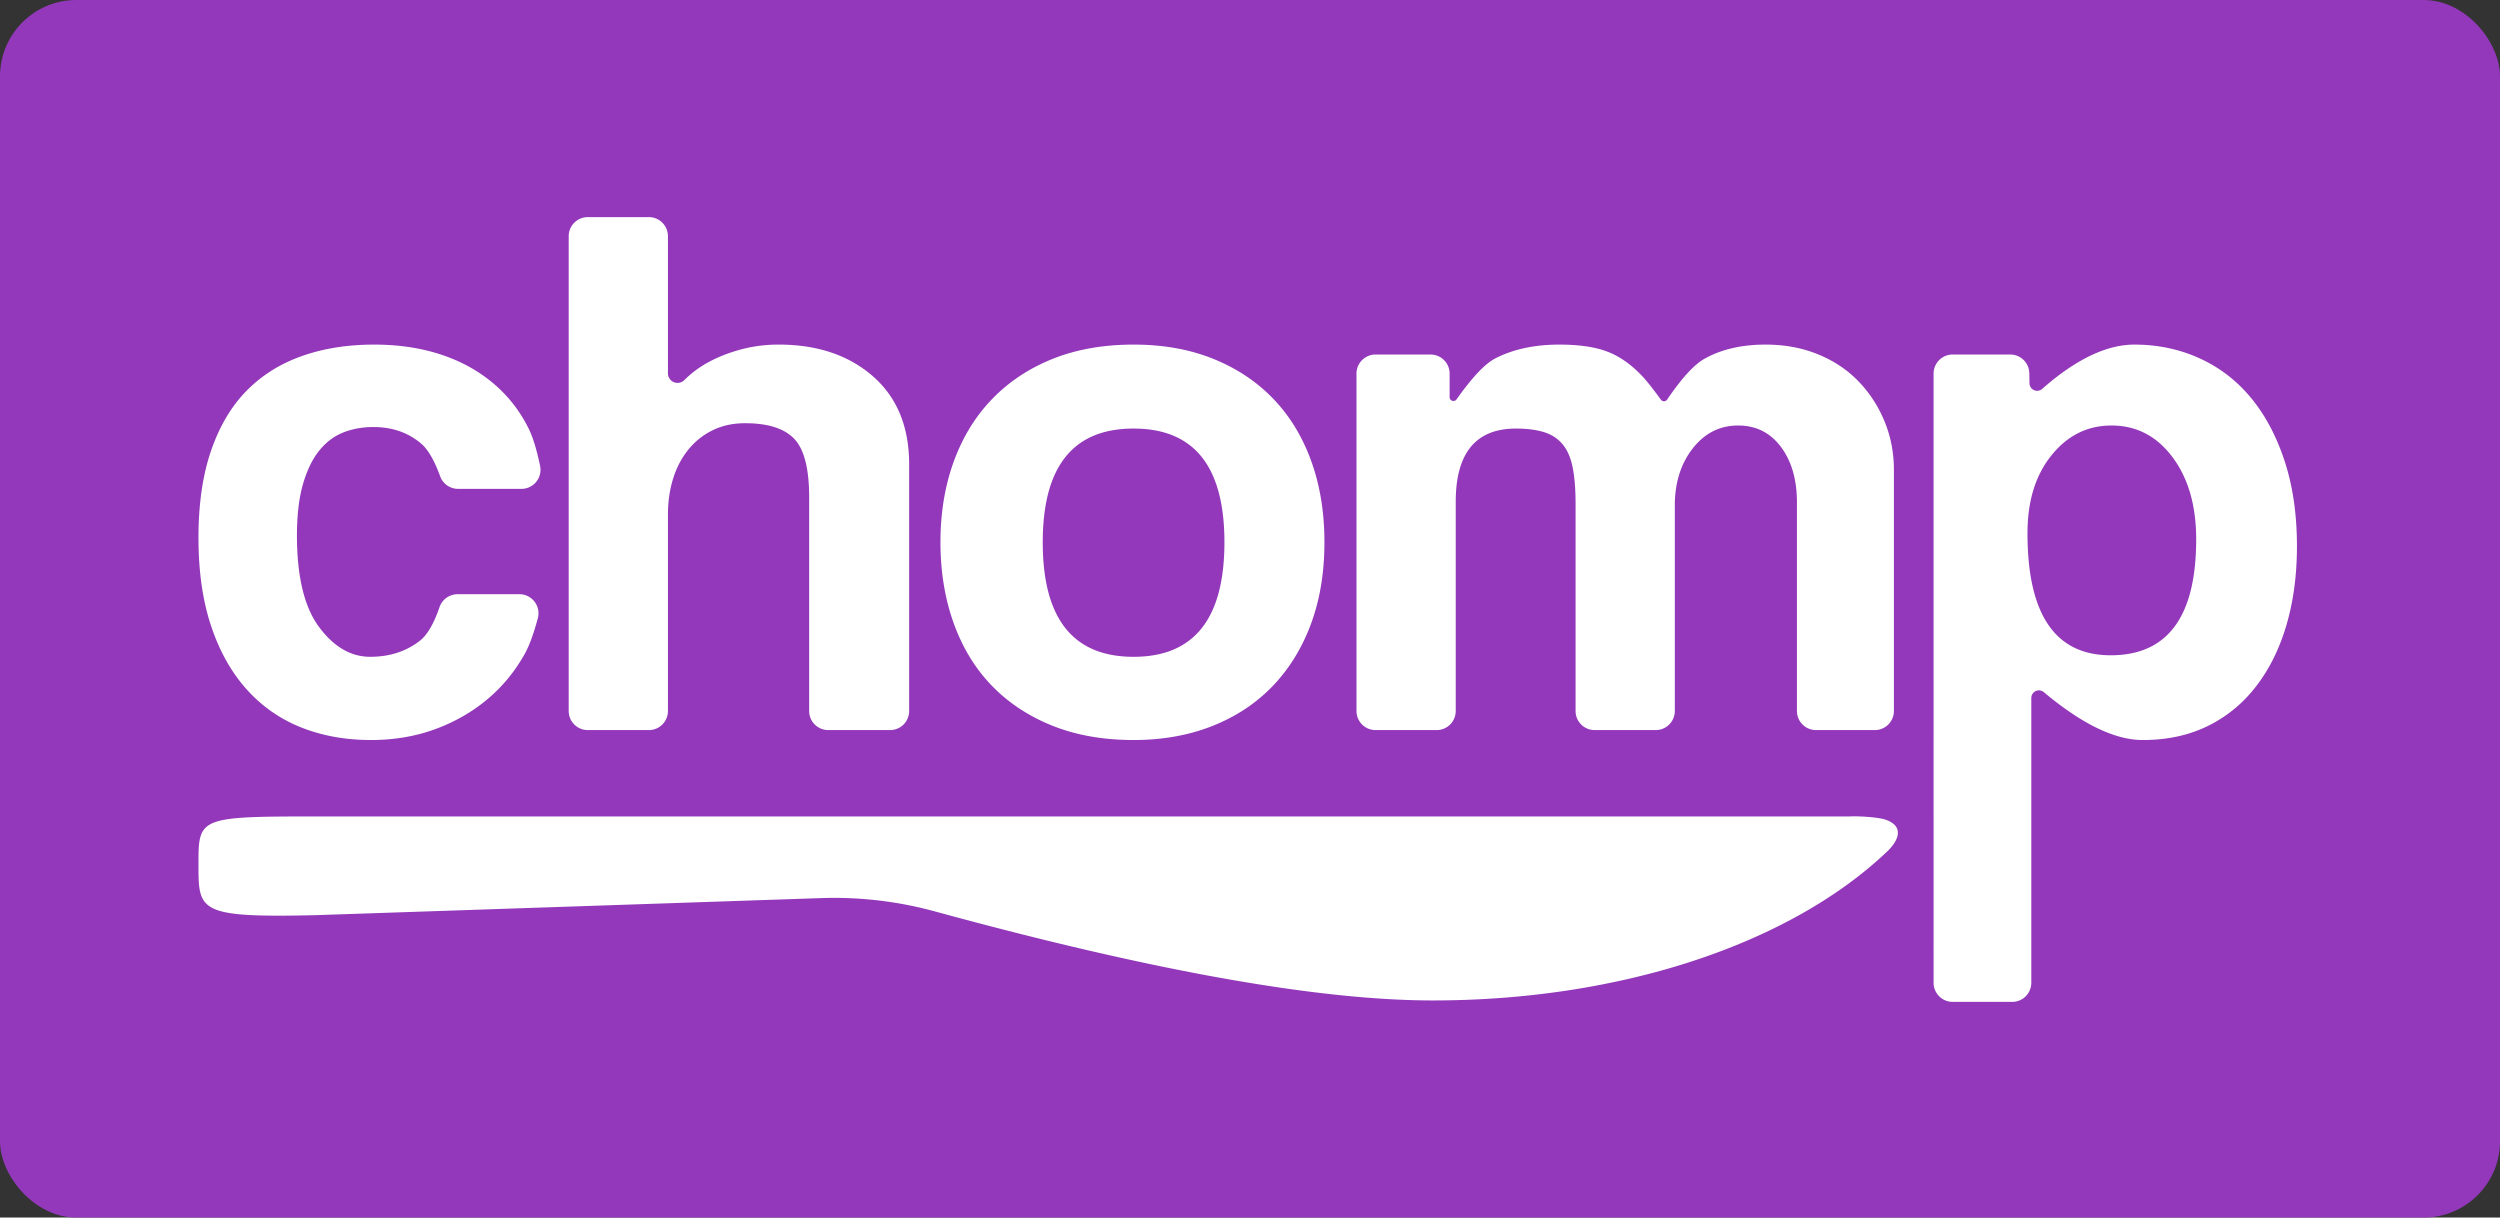 <svg width="655" height="319" viewBox="0 0 655 319" xmlns="http://www.w3.org/2000/svg"><rect x="0" y="0" width="655" height="319" fill="#333333" stroke="none"/><title>Group Copy 2</title><g fill="none" fill-rule="evenodd"><rect fill="#9338BA" width="655" height="319" rx="20"/><path d="M140.914 161.976c-1.091 4.079-2.23 7.181-3.414 9.308-2.6 4.666-5.9 8.666-9.9 12-4 3.333-8.567 5.933-13.7 7.8-5.133 1.866-10.7 2.8-16.7 2.8-6.667 0-12.767-1.1-18.3-3.3-5.533-2.2-10.3-5.534-14.3-10-4-4.467-7.1-10-9.3-16.6-2.2-6.6-3.3-14.3-3.3-23.1s1.1-16.4 3.3-22.8c2.2-6.4 5.3-11.634 9.3-15.7 4-4.067 8.833-7.1 14.5-9.1s11.967-3 18.9-3c6.4 0 12.233.866 17.5 2.6 5.267 1.733 9.867 4.266 13.8 7.6 3.933 3.333 7.033 7.333 9.3 12 1.055 2.172 2.024 5.364 2.906 9.575a5 5 0 0 1-4.894 6.025h-16.594a5 5 0 0 1-4.7-3.297c-1.522-4.198-3.194-7.066-5.018-8.603-3.4-2.867-7.567-4.3-12.5-4.3-2.8 0-5.4.466-7.8 1.4-2.4.933-4.5 2.5-6.3 4.7-1.8 2.2-3.233 5.133-4.3 8.8-1.067 3.666-1.6 8.166-1.6 13.5 0 10.8 1.933 18.8 5.8 24 3.867 5.2 8.333 7.8 13.4 7.8s9.4-1.4 13-4.2c1.938-1.508 3.658-4.45 5.162-8.825a5 5 0 0 1 4.728-3.375h16.194a5 5 0 0 1 4.83 6.292zM212 186.284v-56c0-7.467-1.3-12.567-3.9-15.3-2.6-2.734-6.9-4.1-12.9-4.1-3.2 0-6.067.633-8.6 1.9a18.676 18.676 0 0 0-6.4 5.2c-1.733 2.2-3.033 4.733-3.9 7.6-.867 2.866-1.3 5.966-1.3 9.3v51.4a5 5 0 0 1-5 5h-16a5 5 0 0 1-5-5v-124.4a5 5 0 0 1 5-5h16a5 5 0 0 1 5 5v35.918a2.519 2.519 0 0 0 4.3 1.782c1.933-1.934 4.167-3.567 6.7-4.9 2.533-1.334 5.333-2.4 8.4-3.2 3.067-.8 6.267-1.2 9.6-1.2 10.133 0 18.367 2.766 24.7 8.3 6.333 5.533 9.5 13.233 9.5 23.1v64.6a5 5 0 0 1-5 5H217a5 5 0 0 1-5-5zm85-14.2c15.867 0 23.8-10 23.8-30 0-19.867-7.933-29.8-23.8-29.8s-23.8 9.933-23.8 29.8c0 20 7.933 30 23.8 30zm0 21.8c-8 0-15.133-1.267-21.4-3.8-6.267-2.534-11.567-6.067-15.9-10.6-4.333-4.534-7.633-10-9.9-16.4-2.267-6.4-3.4-13.4-3.4-21 0-7.734 1.167-14.8 3.5-21.2 2.333-6.4 5.7-11.867 10.1-16.4 4.4-4.534 9.7-8.034 15.9-10.5 6.2-2.467 13.233-3.7 21.1-3.7 7.733 0 14.667 1.233 20.8 3.7 6.133 2.466 11.367 5.933 15.7 10.4 4.333 4.466 7.667 9.9 10 16.3s3.5 13.533 3.5 21.4c0 7.866-1.167 14.966-3.5 21.3-2.333 6.333-5.667 11.766-10 16.3-4.333 4.533-9.6 8.033-15.8 10.5-6.2 2.466-13.1 3.7-20.7 3.7zm173.8-7.6v-54.6c0-6-1.4-10.867-4.2-14.6-2.8-3.734-6.533-5.6-11.2-5.6-4.8 0-8.767 2-11.9 6-3.133 4-4.7 9-4.7 15v53.8a5 5 0 0 1-5 5h-16a5 5 0 0 1-5-5v-54.2c0-4-.267-7.267-.8-9.8-.533-2.534-1.433-4.534-2.7-6-1.267-1.467-2.9-2.5-4.9-3.1-2-.6-4.4-.9-7.2-.9-10.533 0-15.8 6.4-15.8 19.2v54.8a5 5 0 0 1-5 5h-16a5 5 0 0 1-5-5v-88.4a5 5 0 0 1 5-5h14.4a5 5 0 0 1 5 5v6.171a1 1 0 0 0 1.817.577c4.072-5.768 7.466-9.351 10.183-10.748 4.667-2.4 10.267-3.6 16.8-3.6 3.333 0 6.3.266 8.9.8 2.6.533 4.933 1.433 7 2.7 2.067 1.266 4.033 2.9 5.9 4.9 1.1 1.178 2.686 3.19 4.759 6.036a1 1 0 0 0 1.636-.028c3.793-5.601 7.061-9.17 9.805-10.708 4.4-2.467 9.733-3.7 16-3.7 4.933 0 9.467.833 13.6 2.5 4.133 1.666 7.667 4 10.6 7s5.233 6.5 6.9 10.5c1.667 4 2.5 8.266 2.5 12.8v63.2a5 5 0 0 1-5 5h-15.4a5 5 0 0 1-5-5zm82.2-14.6c14.933 0 22.4-10.134 22.4-30.4 0-8.8-2.067-15.967-6.2-21.5-4.133-5.534-9.467-8.3-16-8.3-6.267 0-11.5 2.6-15.7 7.8-4.2 5.2-6.3 12-6.3 20.4 0 21.333 7.267 32 21.8 32zm-46.4 85.809V97.883a5 5 0 0 1 5-5h15.083a5 5 0 0 1 4.999 4.917l.044 2.622a2 2 0 0 0 3.32 1.47c8.81-7.74 16.862-11.608 24.154-11.608 6.133 0 11.833 1.2 17.1 3.6 5.267 2.4 9.767 5.866 13.5 10.4 3.733 4.533 6.667 10.066 8.8 16.6 2.133 6.533 3.2 13.933 3.2 22.2 0 7.466-.9 14.3-2.7 20.5-1.8 6.2-4.433 11.566-7.9 16.1-3.467 4.533-7.7 8.033-12.7 10.5-5 2.466-10.7 3.7-17.1 3.7-7.3 0-15.938-4.18-25.916-12.541a2 2 0 0 0-3.284 1.533v74.617a5 5 0 0 1-5 5h-15.6a5 5 0 0 1-5-5zm-22.07-43.581c2.207-.122 7.563.14 9.639.895 4.785 1.74 3.266 5.434.308 8.25-25.692 24.454-70.192 39.055-119.042 39.06-30.09.002-73.6-7.776-130.529-23.336a100 100 0 0 0-29.738-3.48l-132.69 4.48C52 240.456 52 238.728 52 226.492c0-12.235 0-12.582 30.478-12.582h148.095c.011 0 84.664 0 253.957.001z" fill="#FFF"/></g></svg>
